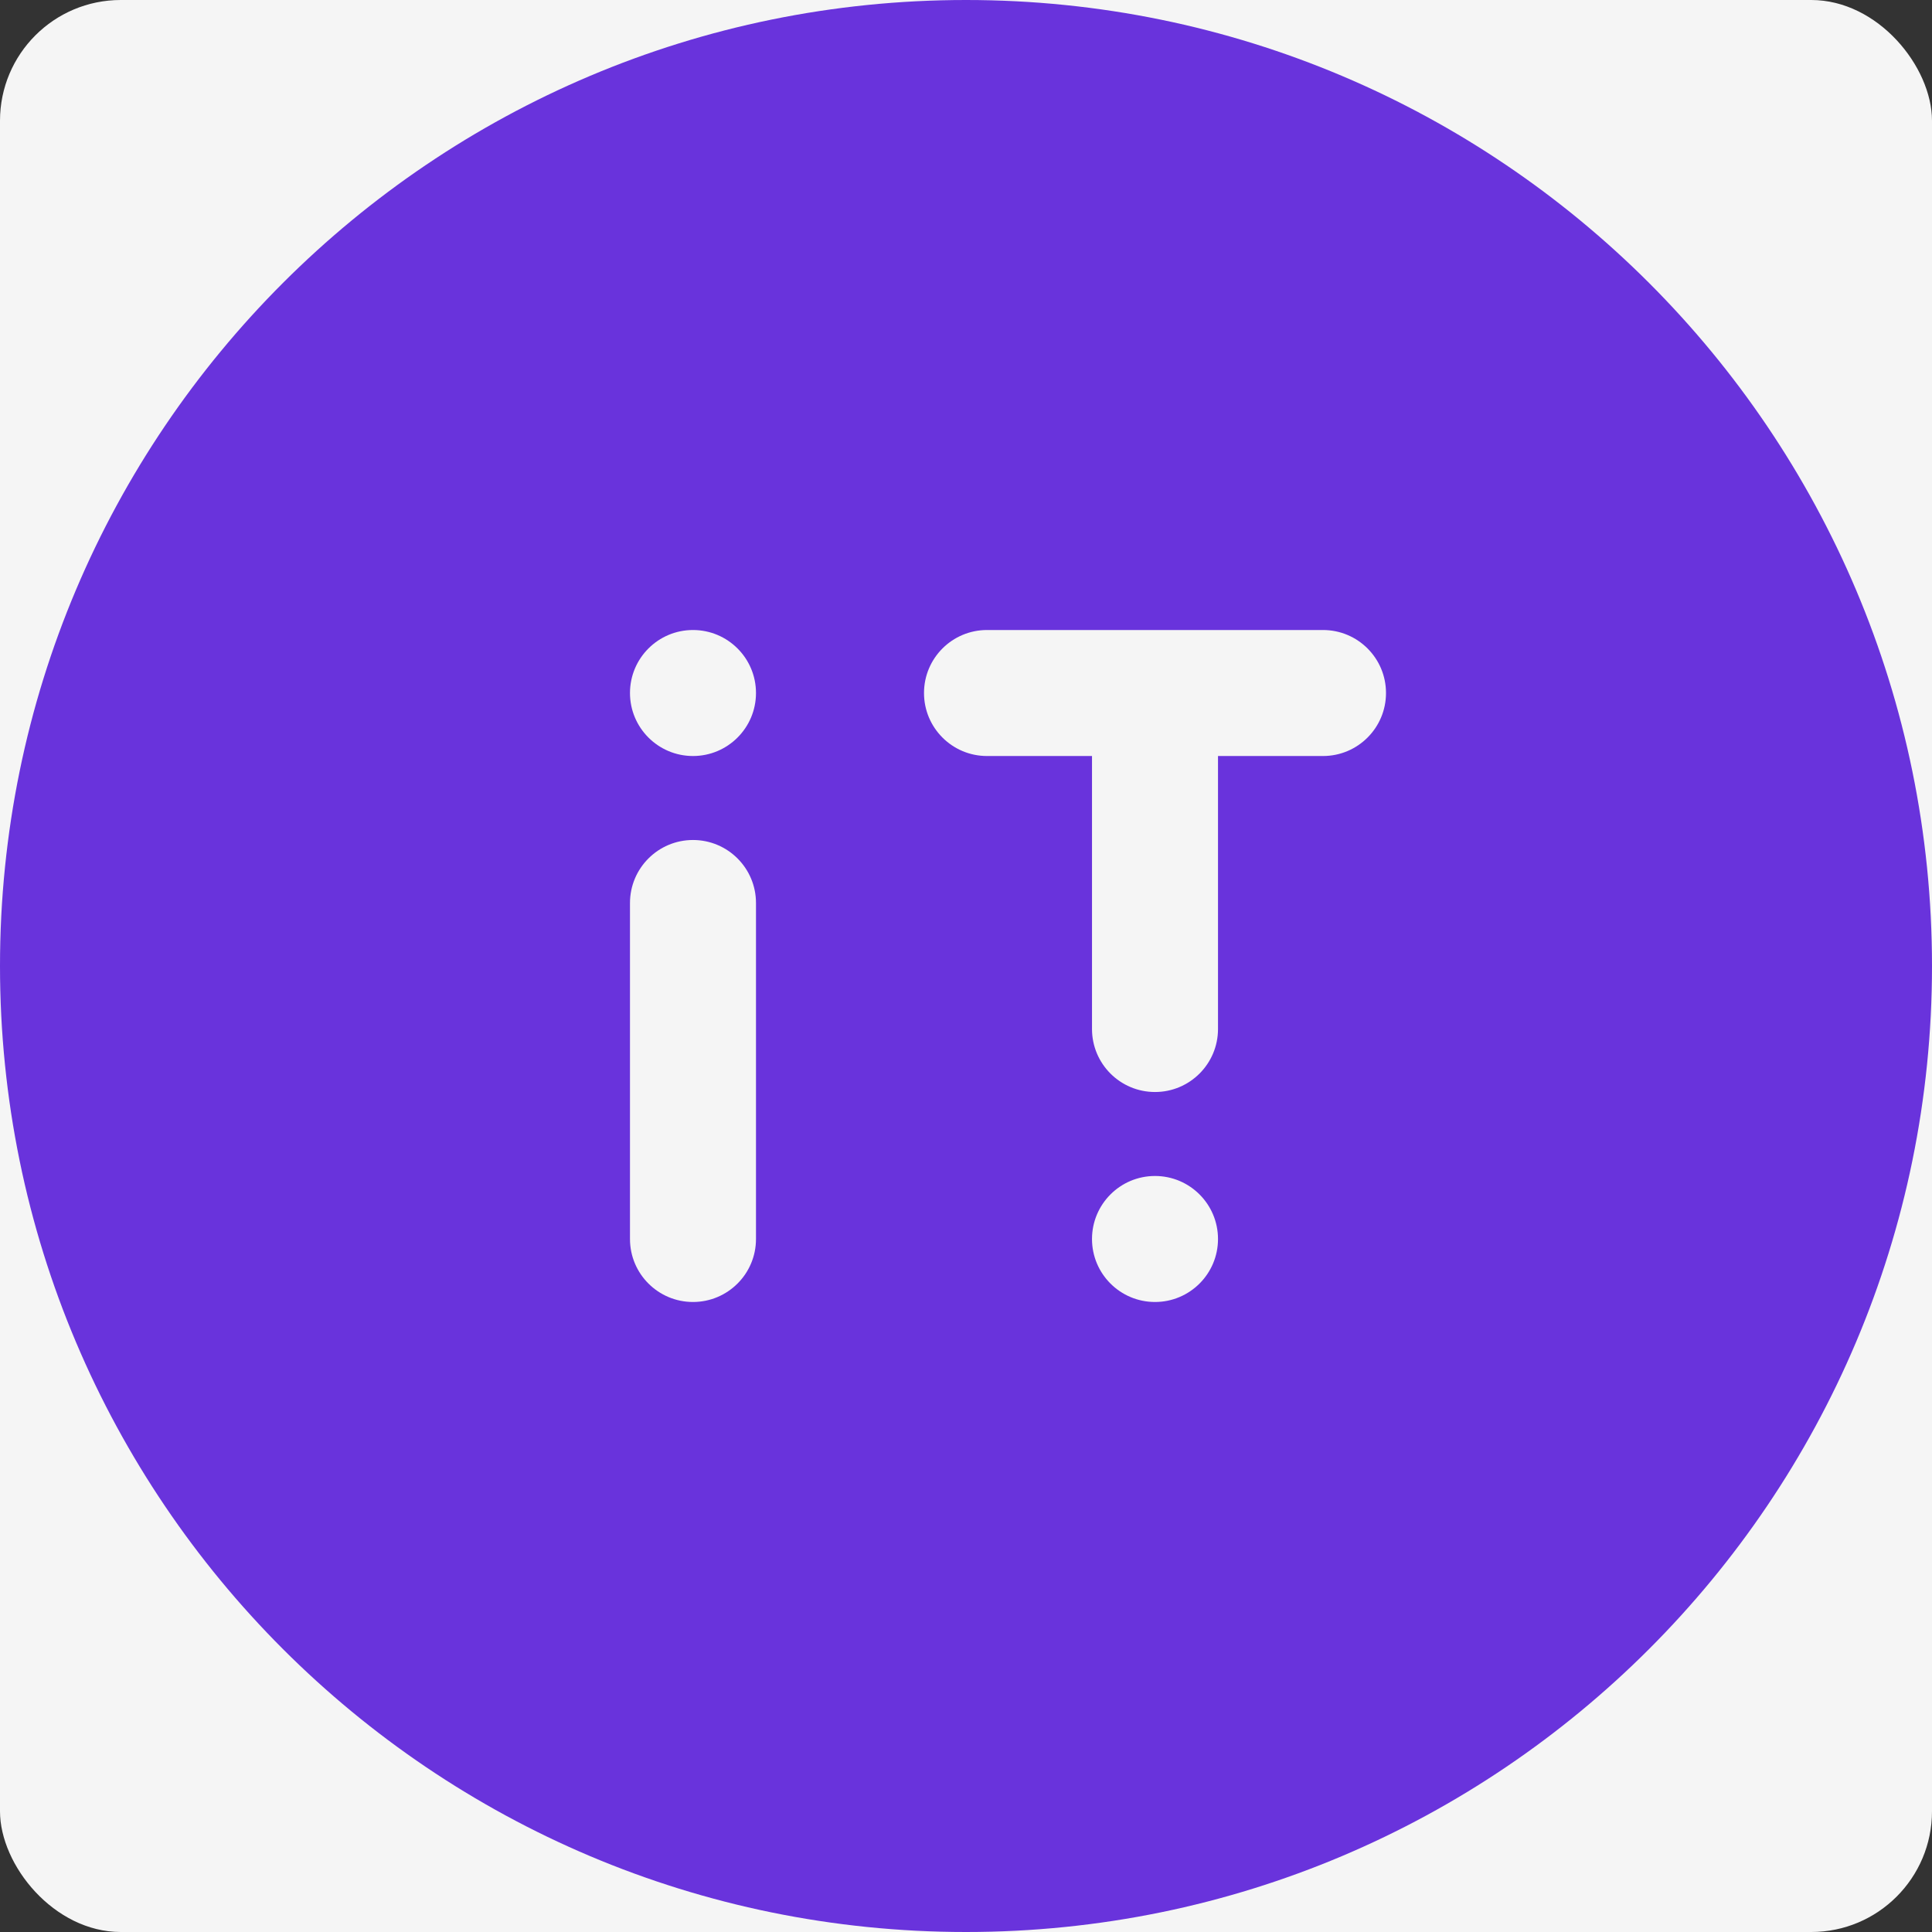 <svg width="64" height="64" viewBox="0 0 64 64" fill="none" xmlns="http://www.w3.org/2000/svg">
<rect x="0" y="0" width="64" height="64" fill="#333333" stroke="none"/>
<g clip-path="url(#clip0_861_266)">
<rect width="64" height="64" rx="4" fill="#F5F5F5"/>
<path d="M32 64C49.673 64 64 49.673 64 32C64 14.327 49.673 0 32 0C14.327 0 0 14.327 0 32C0 49.673 14.327 64 32 64Z" fill="#6933DC"/>
<path d="M40.348 25.044H43.826C44.979 25.044 45.913 24.109 45.913 22.957C45.913 21.804 44.979 20.87 43.826 20.87H32.696C31.543 20.87 30.609 21.804 30.609 22.957C30.609 24.109 31.543 25.044 32.696 25.044H36.174V34.087C36.174 35.24 37.108 36.174 38.261 36.174C39.413 36.174 40.348 35.24 40.348 34.087V25.044Z" fill="#F5F5F5"/>
<path d="M20.869 29.913C20.869 28.761 21.804 27.826 22.956 27.826C24.109 27.826 25.043 28.761 25.043 29.913V41.044C25.043 42.196 24.109 43.13 22.956 43.13C21.804 43.13 20.869 42.196 20.869 41.044V29.913Z" fill="#F5F5F5"/>
<path d="M20.869 22.957C20.869 21.804 21.804 20.87 22.956 20.87C24.109 20.87 25.043 21.804 25.043 22.957C25.043 24.109 24.109 25.044 22.956 25.044C21.804 25.044 20.869 24.109 20.869 22.957Z" fill="#F5F5F5"/>
<path d="M38.261 38.956C37.108 38.956 36.174 39.891 36.174 41.044C36.174 42.196 37.108 43.13 38.261 43.13C39.413 43.13 40.348 42.196 40.348 41.044C40.348 39.891 39.413 38.956 38.261 38.956Z" fill="#F5F5F5"/>
</g>
<defs>
<clipPath id="clip0_861_266">
<rect width="64" height="64" rx="4" fill="white"/>
</clipPath>
</defs>
</svg>
